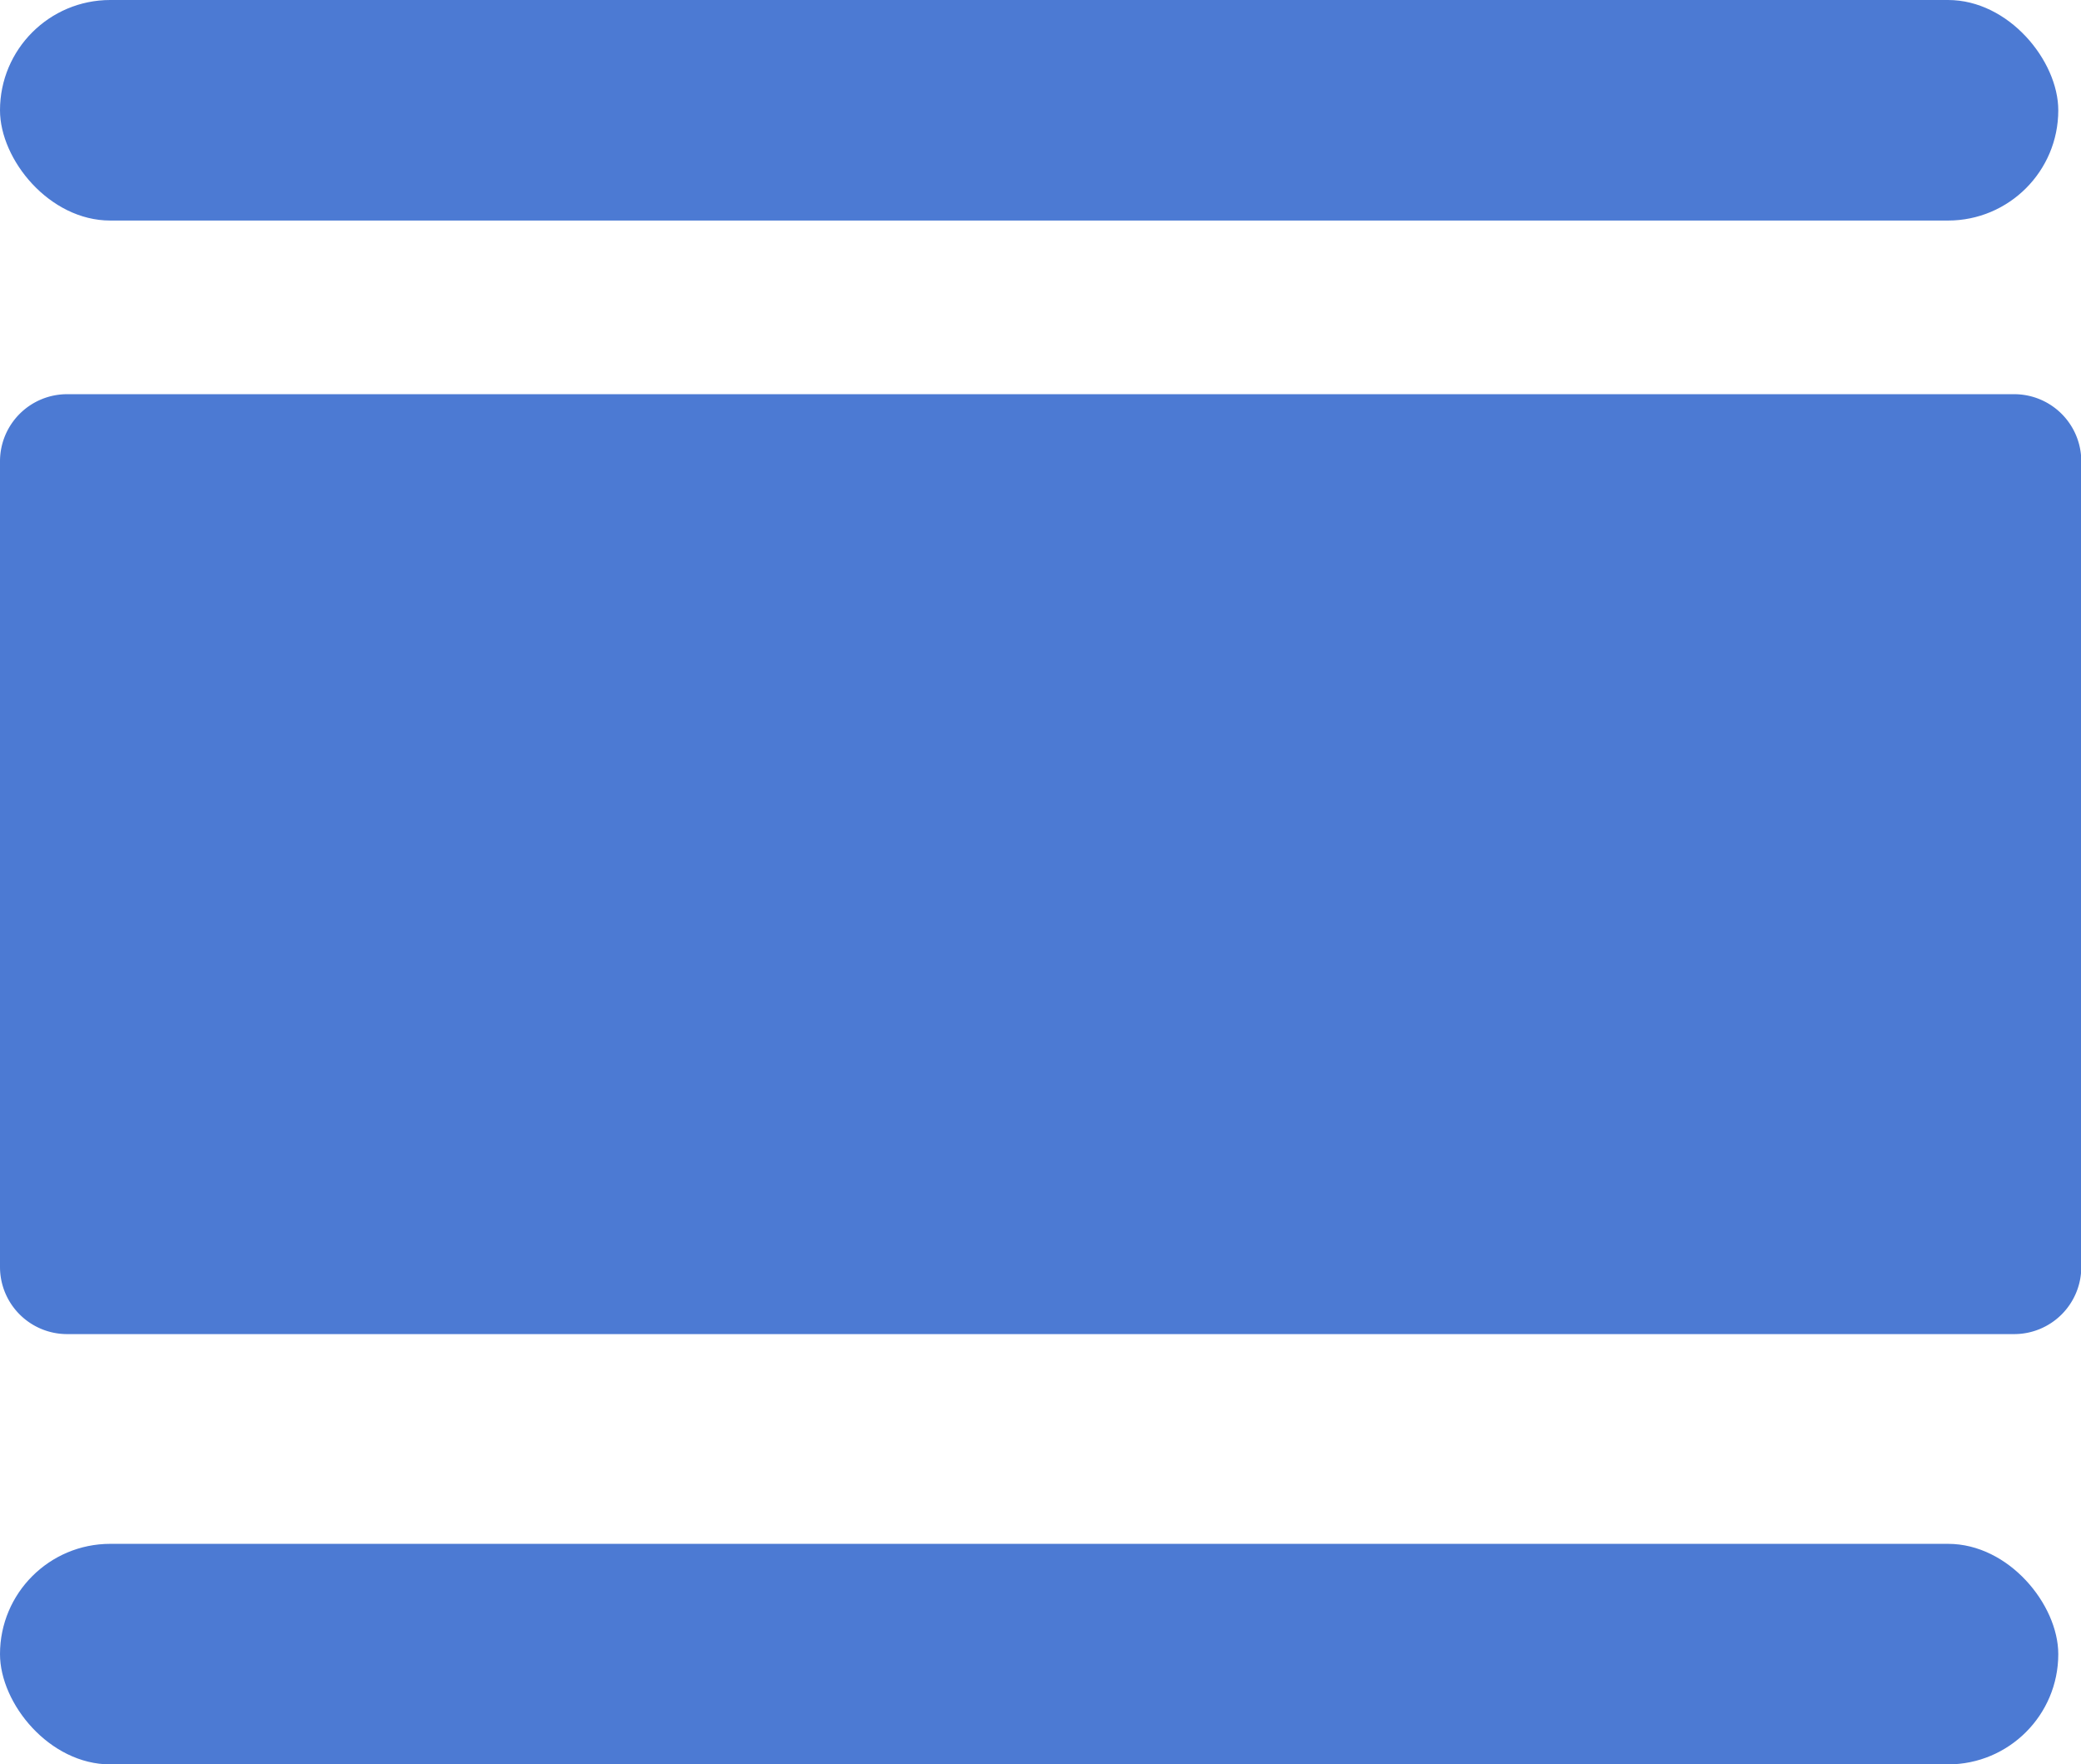 <svg xmlns="http://www.w3.org/2000/svg" width="28.309" height="24" viewBox="0 0 28.309 24">
  <g id="Group_44" data-name="Group 44" transform="translate(-121 -132.999)">
    <g id="calendar-day-view" transform="translate(121 133)">
      <rect id="Rectangle_77" data-name="Rectangle 77" width="28" height="3" rx="1.5" transform="translate(0 -0.001)" fill="#4c7ad3"/>
      <rect id="Rectangle_78" data-name="Rectangle 78" width="28" height="3" rx="1.5" transform="translate(0 20.999)" fill="#4c7ad3"/>
      <path id="Path_41" data-name="Path 41" d="M28.4,30.785H1.913A.913.913,0,0,1,1,29.872V18.913A.913.913,0,0,1,1.913,18H28.4a.913.913,0,0,1,.913.913V29.872A.913.913,0,0,1,28.4,30.785Z" transform="translate(-1 -12.639)" fill="#4c7ad3"/>
    </g>
  </g>
</svg>
